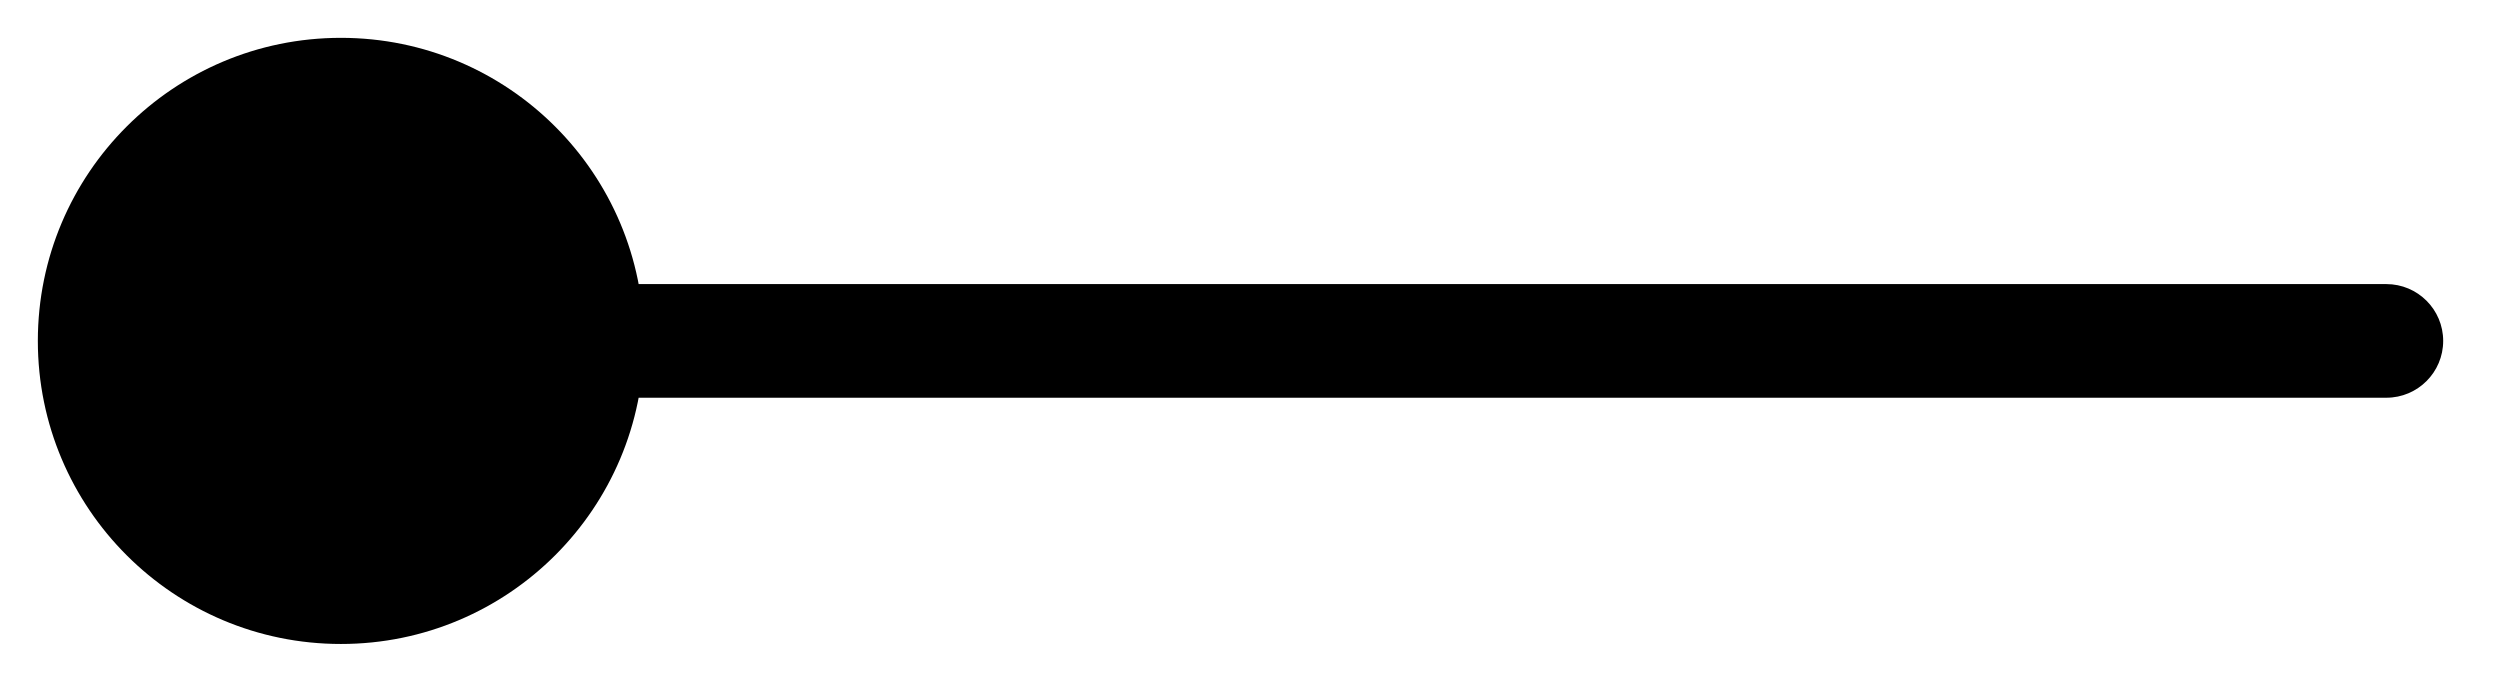 <svg width="22" height="6" viewBox="0 0 22 6" fill="none" xmlns="http://www.w3.org/2000/svg">
<path d="M21 3.5C21.276 3.5 21.5 3.276 21.5 3C21.5 2.724 21.276 2.5 21 2.5V3.5ZM0.333 3C0.333 4.473 1.527 5.667 3 5.667C4.473 5.667 5.667 4.473 5.667 3C5.667 1.527 4.473 0.333 3 0.333C1.527 0.333 0.333 1.527 0.333 3ZM21 3V2.5H3V3V3.5H21V3Z" fill="#303E7C" style="fill:#303E7C;fill:color(display-p3 0.188 0.243 0.486);fill-opacity:1;"/>
</svg>
